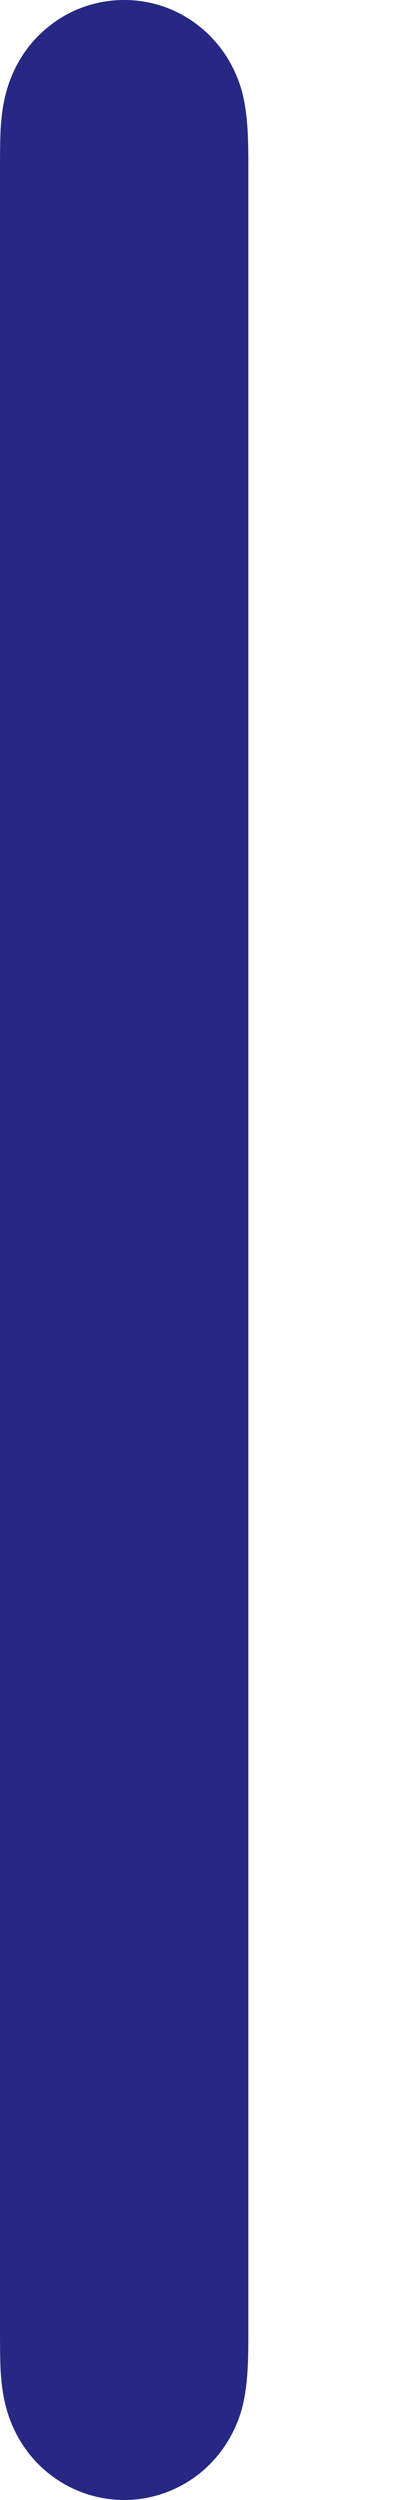 <svg width="2" height="12" viewBox="0 0 2 12" fill="none" xmlns="http://www.w3.org/2000/svg">
<path fill-rule="evenodd" clip-rule="evenodd" d="M1.19 0.619C1.186 0.558 1.179 0.498 1.163 0.438C1.128 0.312 1.055 0.201 0.953 0.122C0.85 0.042 0.726 0 0.597 0C0.468 0 0.343 0.042 0.241 0.122C0.138 0.201 0.066 0.312 0.031 0.438C0.014 0.498 0.007 0.558 0.003 0.619C0 0.688 0 0.756 0 0.823V0.825V11.175V11.176C0 11.245 0 11.312 0.003 11.38C0.007 11.442 0.014 11.502 0.031 11.562C0.066 11.688 0.138 11.798 0.241 11.878C0.343 11.957 0.468 12 0.597 12C0.726 12 0.85 11.957 0.953 11.878C1.055 11.798 1.128 11.688 1.163 11.562C1.179 11.502 1.186 11.442 1.19 11.38C1.194 11.312 1.194 11.245 1.194 11.176V11.175V0.825V0.823C1.194 0.756 1.194 0.688 1.19 0.619V0.619Z" fill="#262883"/>
</svg>
